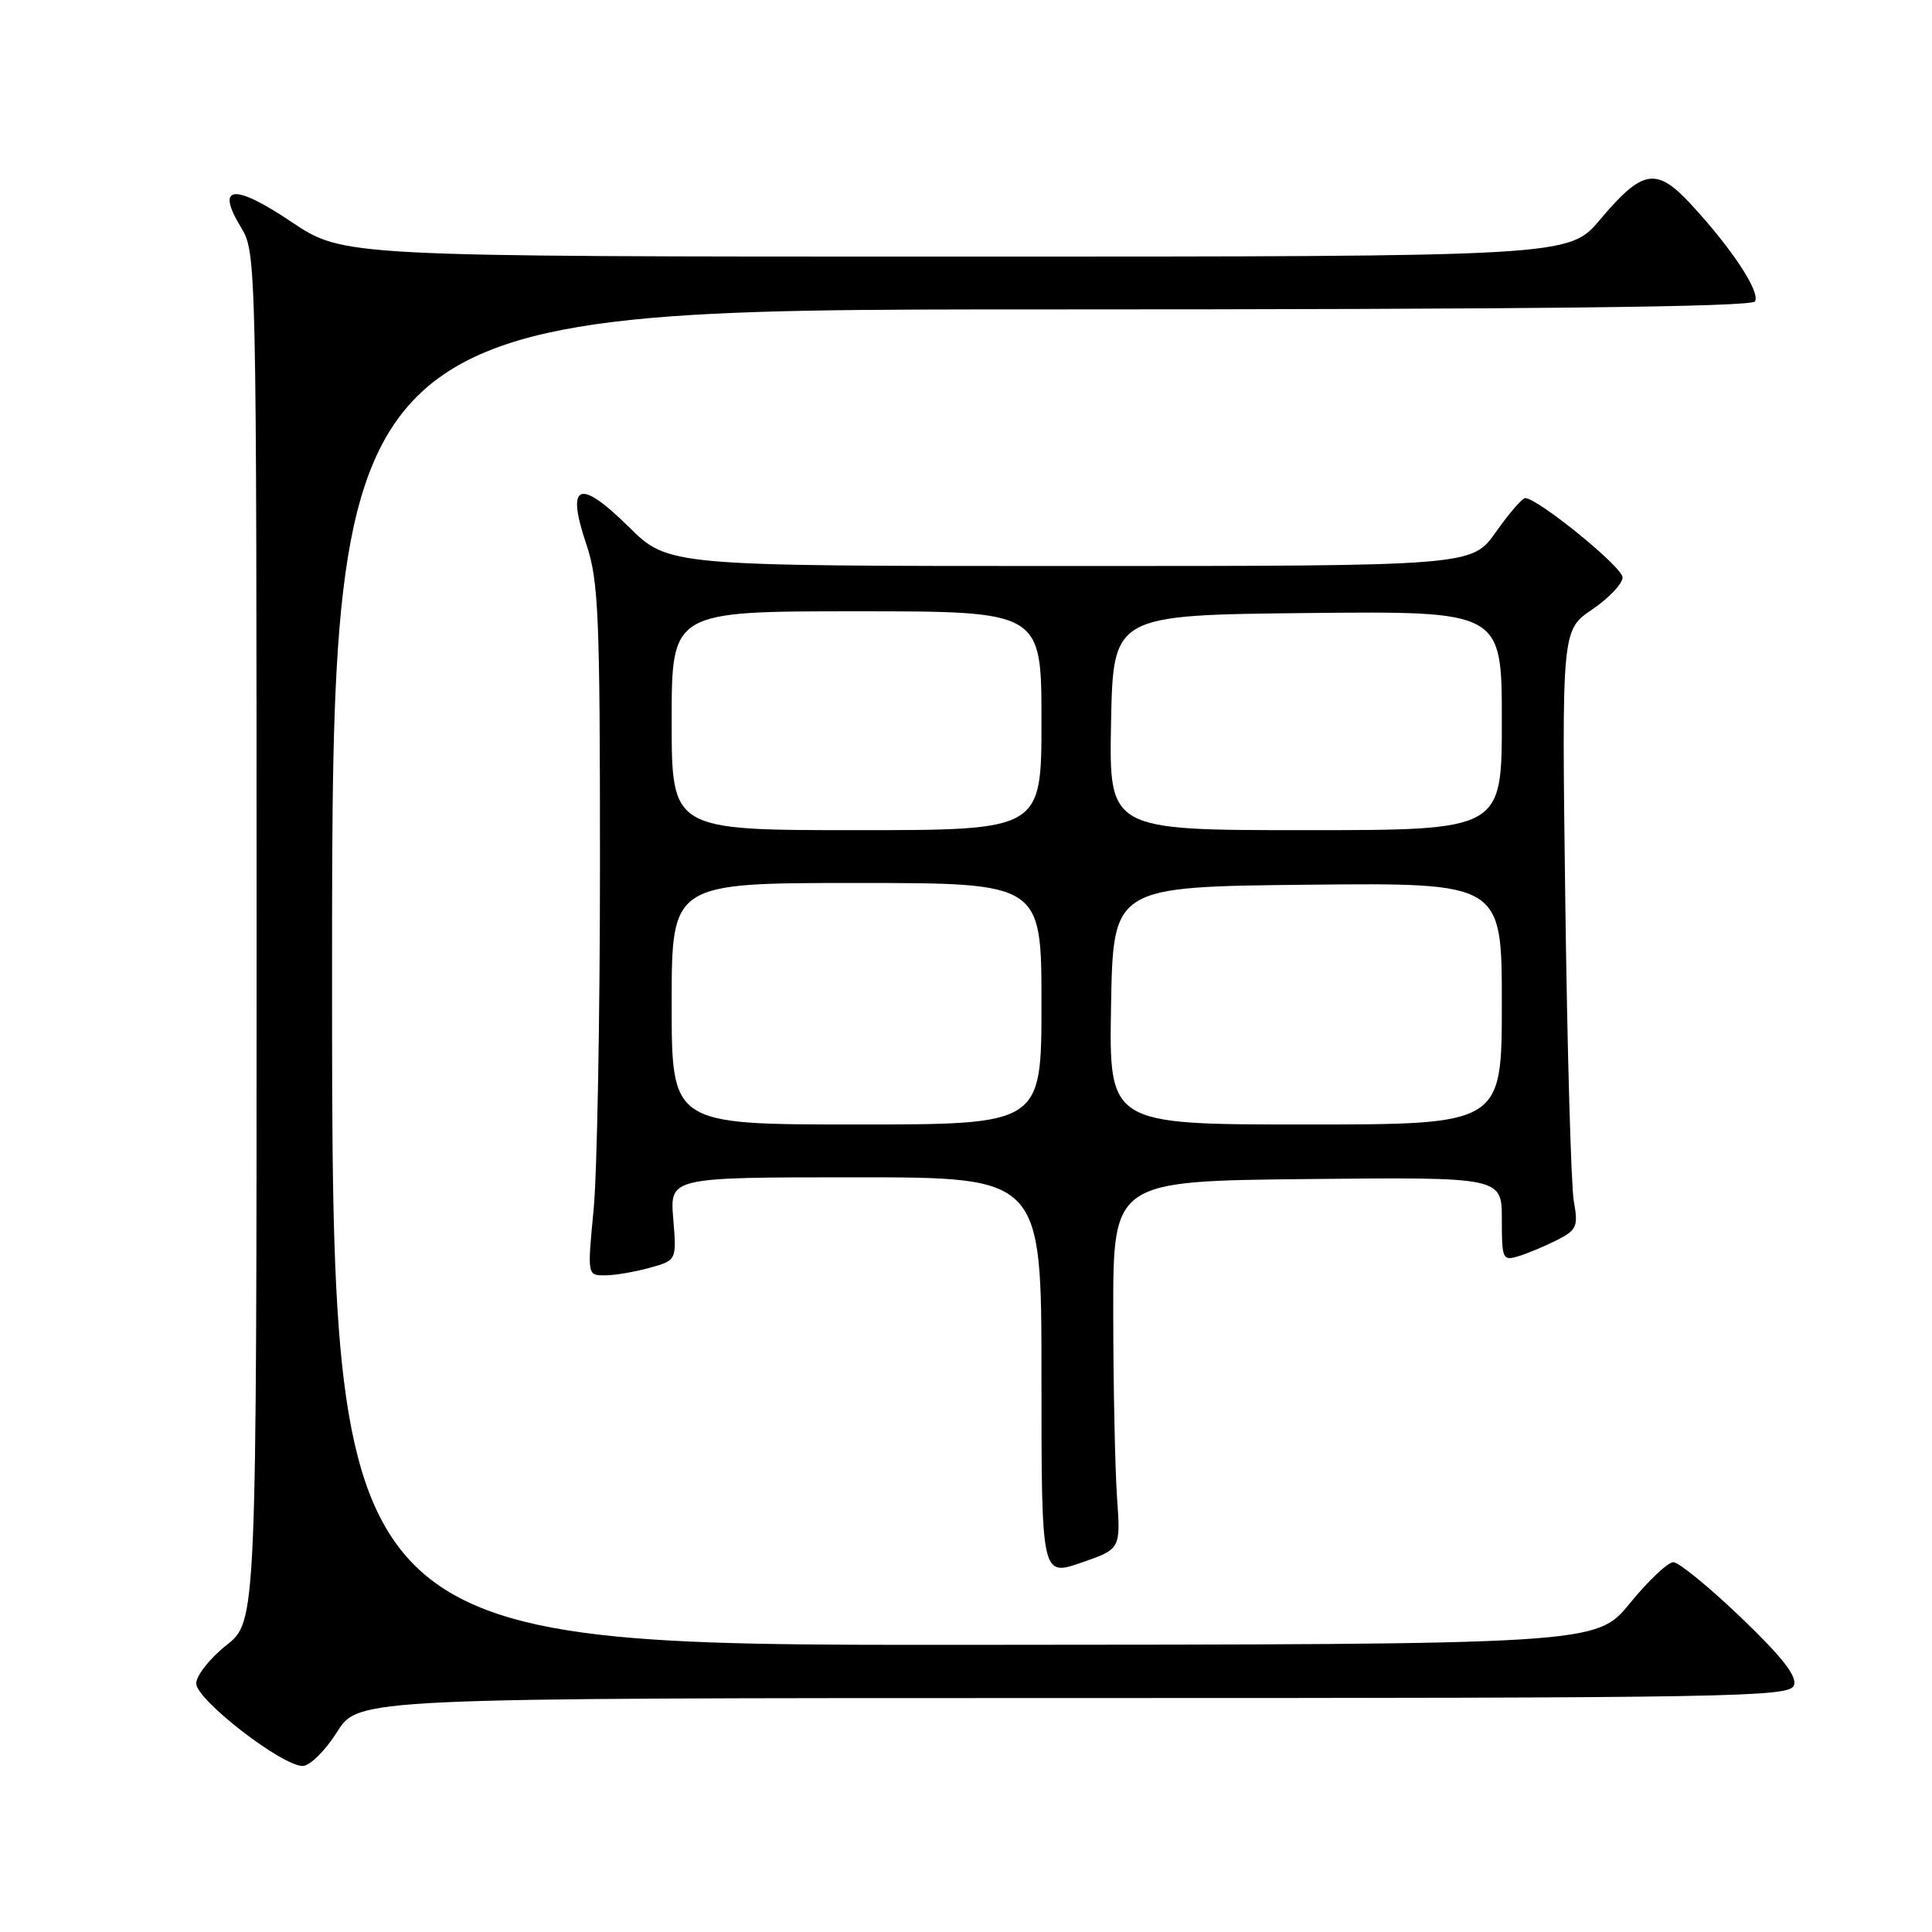 <?xml version="1.0" encoding="UTF-8" standalone="no"?>
<!DOCTYPE svg PUBLIC "-//W3C//DTD SVG 1.1//EN" "http://www.w3.org/Graphics/SVG/1.1/DTD/svg11.dtd" >
<svg xmlns="http://www.w3.org/2000/svg" xmlns:xlink="http://www.w3.org/1999/xlink" version="1.1" viewBox="0 0 256 256">
 <g >
 <path fill="currentColor"
d=" M 44.66 229.50 C 47.50 225.00 47.50 225.00 142.28 225.00 C 229.78 225.00 237.11 224.87 237.70 223.33 C 238.16 222.13 236.20 219.62 230.69 214.33 C 226.48 210.30 222.45 207.00 221.73 207.00 C 221.00 207.00 218.41 209.45 215.96 212.45 C 211.50 217.90 211.50 217.90 127.75 217.95 C 44.00 218.00 44.00 218.00 44.00 129.50 C 44.00 41.00 44.00 41.00 137.94 41.00 C 202.96 41.00 232.08 40.67 232.54 39.94 C 233.29 38.72 229.51 32.96 224.11 27.12 C 219.48 22.10 217.66 22.40 212.02 29.10 C 207.88 34.00 207.88 34.00 126.68 34.00 C 45.48 34.00 45.48 34.00 38.63 29.41 C 30.96 24.26 28.52 24.52 31.93 30.12 C 33.97 33.47 33.99 34.34 34.00 124.17 C 34.00 214.83 34.00 214.83 30.00 218.00 C 27.80 219.74 26.00 222.03 26.00 223.07 C 26.00 225.22 37.33 234.00 40.11 234.00 C 41.05 234.00 43.10 231.98 44.66 229.50 Z  M 148.01 198.38 C 147.75 194.60 147.52 183.62 147.51 174.00 C 147.50 156.50 147.50 156.50 173.25 156.23 C 199.00 155.97 199.00 155.97 199.00 161.55 C 199.00 166.88 199.10 167.10 201.25 166.44 C 202.49 166.06 204.78 165.09 206.35 164.30 C 208.93 162.98 209.14 162.50 208.54 159.17 C 208.18 157.15 207.67 139.30 207.41 119.50 C 206.94 83.50 206.94 83.50 210.97 80.76 C 213.19 79.25 215.00 77.34 215.00 76.51 C 215.00 75.14 203.76 66.00 202.08 66.00 C 201.70 66.00 199.96 68.03 198.21 70.50 C 195.04 75.00 195.04 75.00 141.80 75.00 C 88.56 75.00 88.56 75.00 83.29 69.79 C 76.73 63.32 74.97 64.05 77.69 72.11 C 79.31 76.93 79.50 81.41 79.50 114.50 C 79.50 134.85 79.12 155.44 78.66 160.25 C 77.82 169.00 77.82 169.00 80.16 168.99 C 81.45 168.99 84.11 168.54 86.08 167.99 C 89.66 167.00 89.66 167.00 89.21 161.50 C 88.75 156.00 88.75 156.00 113.38 156.00 C 138.00 156.00 138.00 156.00 138.00 182.44 C 138.00 208.88 138.00 208.88 143.25 207.07 C 148.50 205.26 148.50 205.26 148.01 198.38 Z  M 89.00 133.00 C 89.00 117.00 89.00 117.00 113.50 117.00 C 138.00 117.00 138.00 117.00 138.00 133.00 C 138.00 149.00 138.00 149.00 113.50 149.00 C 89.00 149.00 89.00 149.00 89.00 133.00 Z  M 147.22 133.25 C 147.50 117.50 147.50 117.50 173.25 117.23 C 199.00 116.97 199.00 116.97 199.00 132.98 C 199.00 149.00 199.00 149.00 172.97 149.00 C 146.95 149.00 146.95 149.00 147.22 133.25 Z  M 89.00 95.50 C 89.00 81.00 89.00 81.00 113.50 81.00 C 138.00 81.00 138.00 81.00 138.00 95.50 C 138.00 110.00 138.00 110.00 113.50 110.00 C 89.00 110.00 89.00 110.00 89.00 95.50 Z  M 147.22 95.75 C 147.50 81.50 147.50 81.50 173.25 81.23 C 199.00 80.97 199.00 80.97 199.00 95.48 C 199.00 110.00 199.00 110.00 172.97 110.00 C 146.95 110.00 146.95 110.00 147.22 95.75 Z "/>
</g>
</svg>